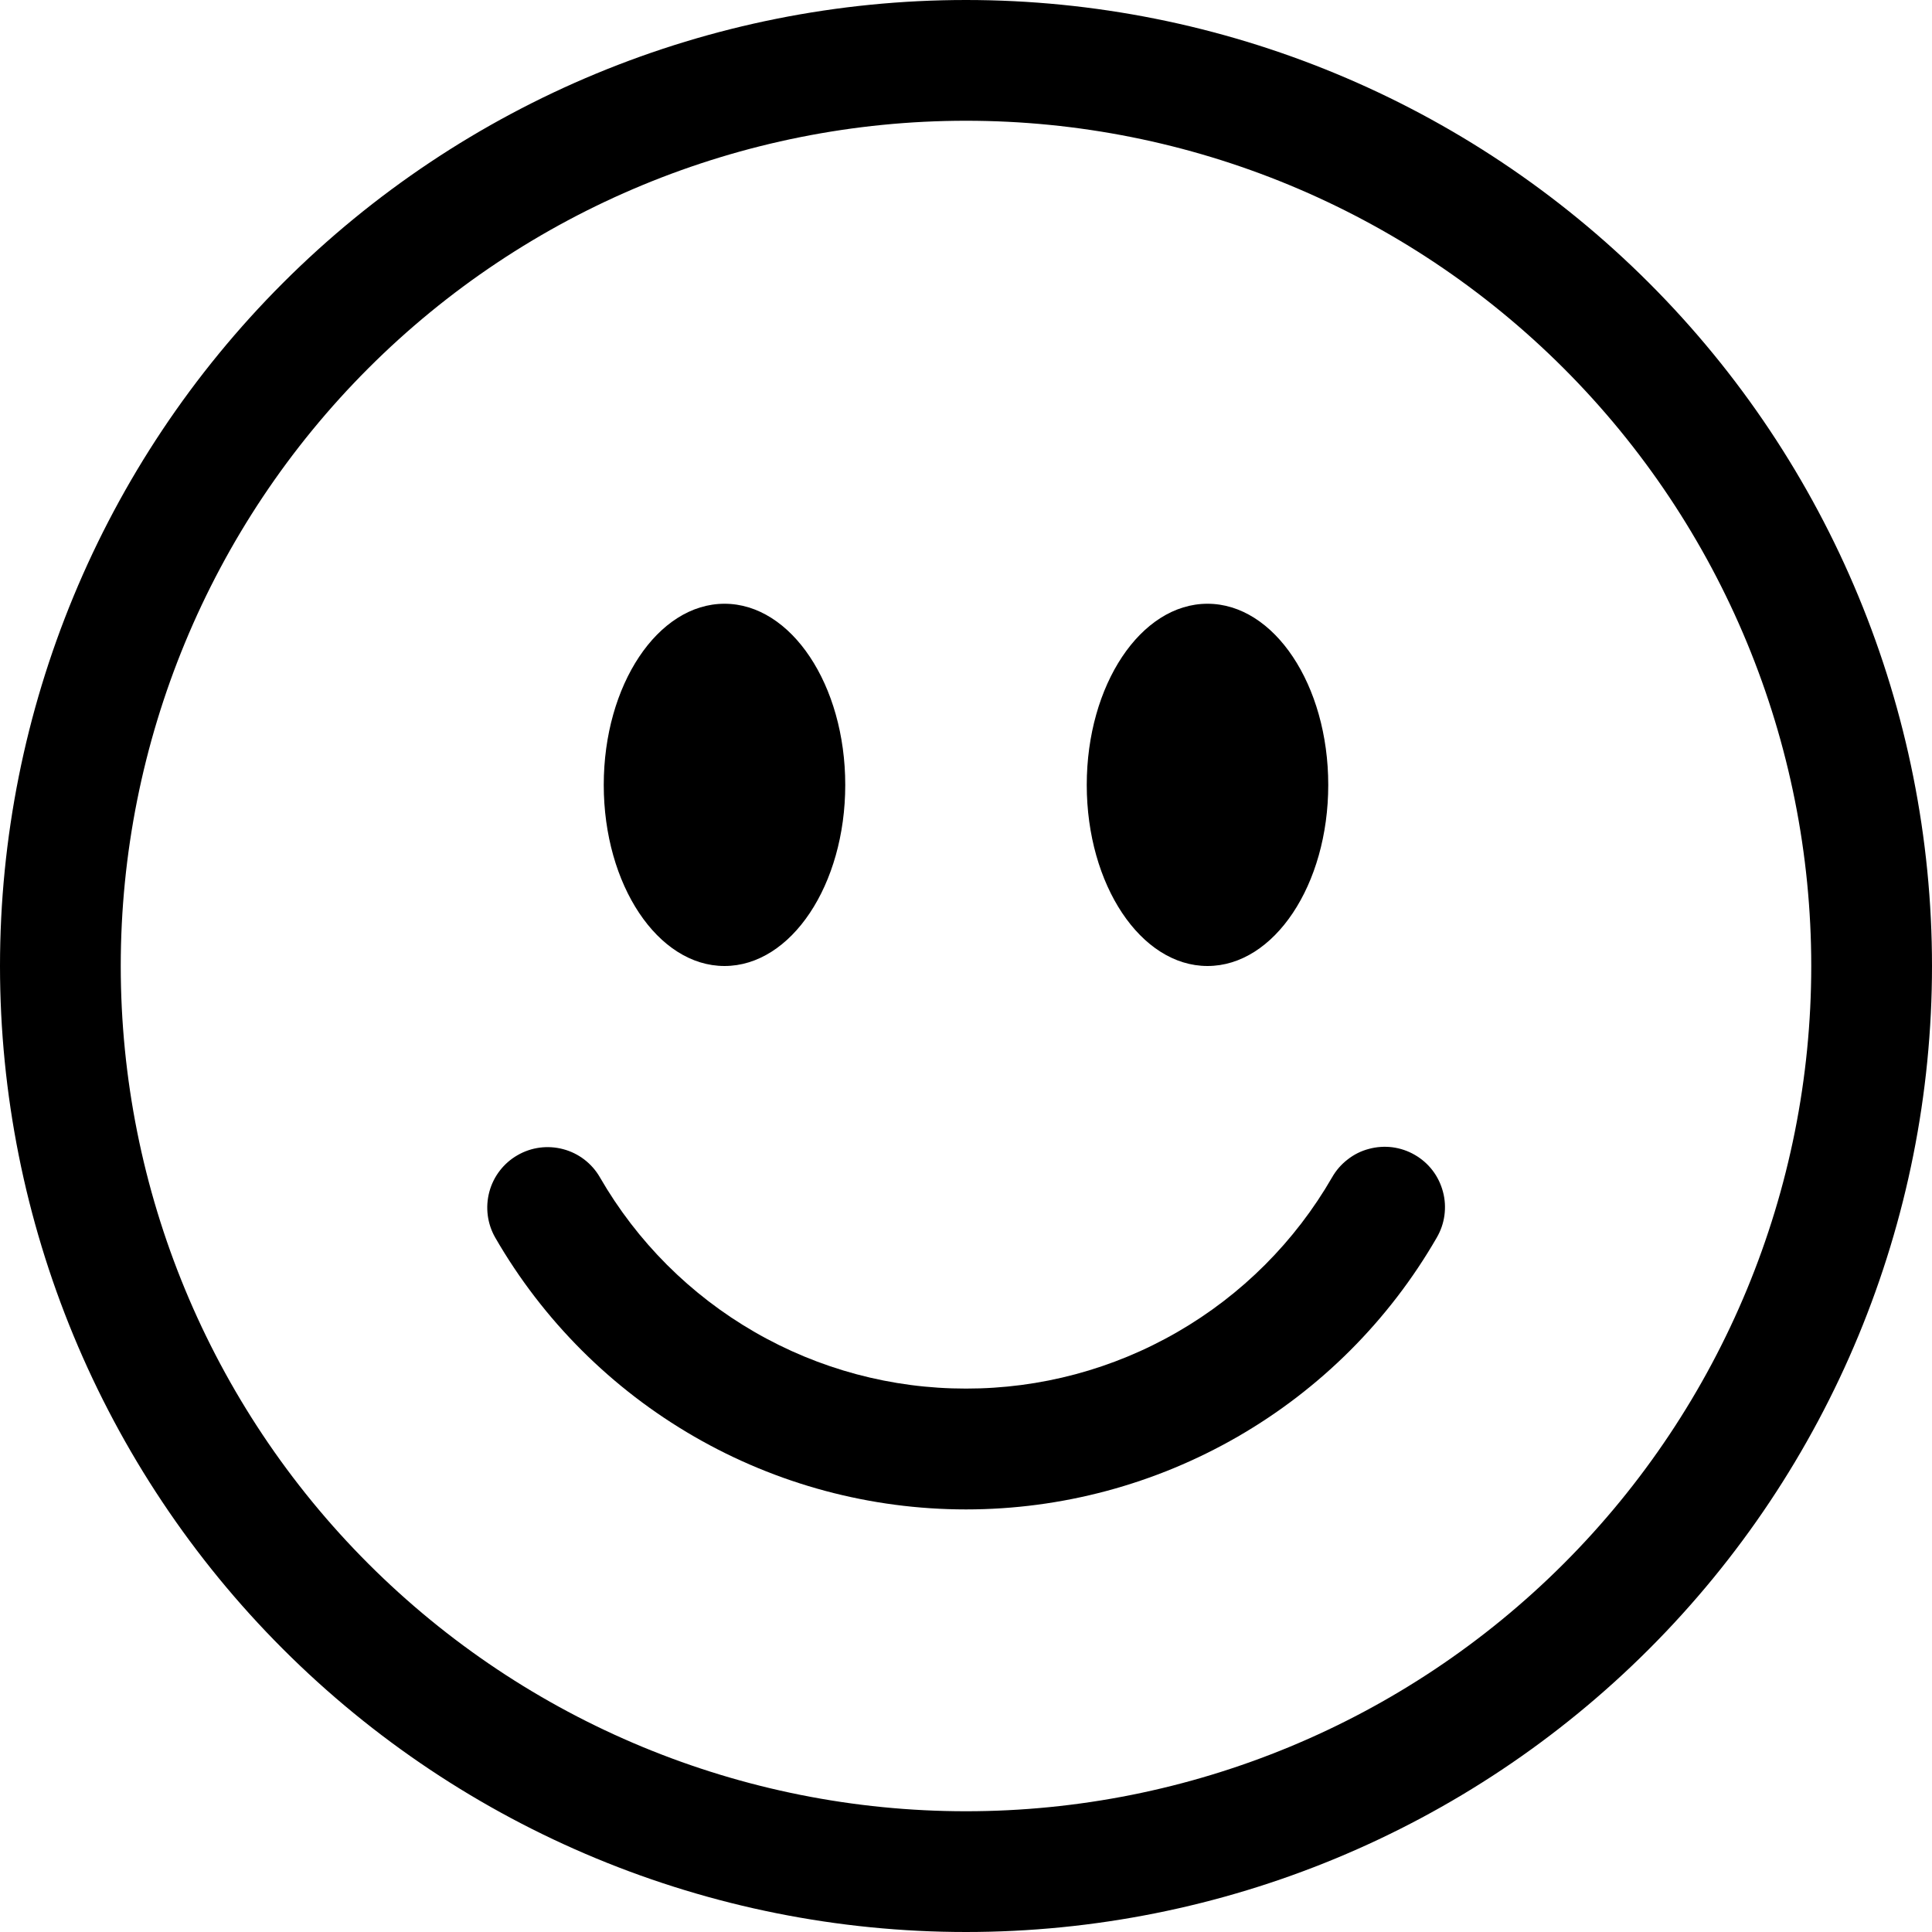 <svg width="22" height="22" viewBox="0 0 22 22" fill="none" xmlns="http://www.w3.org/2000/svg">
<g clip-path="url(#clip0_16_69)">
<path d="M11 20.625C8.447 20.625 5.999 19.611 4.194 17.806C2.389 16.001 1.375 13.553 1.375 11C1.375 8.447 2.389 5.999 4.194 4.194C5.999 2.389 8.447 1.375 11 1.375C13.553 1.375 16.001 2.389 17.806 4.194C19.611 5.999 20.625 8.447 20.625 11C20.625 13.553 19.611 16.001 17.806 17.806C16.001 19.611 13.553 20.625 11 20.625ZM11 22C13.917 22 16.715 20.841 18.778 18.778C20.841 16.715 22 13.917 22 11C22 8.083 20.841 5.285 18.778 3.222C16.715 1.159 13.917 0 11 0C8.083 0 5.285 1.159 3.222 3.222C1.159 5.285 0 8.083 0 11C0 13.917 1.159 16.715 3.222 18.778C5.285 20.841 8.083 22 11 22Z" fill="black"/>
<path d="M5.892 13.155C6.05 13.063 6.238 13.039 6.414 13.086C6.59 13.133 6.74 13.248 6.831 13.406C7.253 14.138 7.861 14.746 8.593 15.168C9.325 15.591 10.155 15.813 11 15.812C11.845 15.813 12.675 15.591 13.407 15.168C14.139 14.746 14.747 14.138 15.169 13.406C15.214 13.327 15.274 13.258 15.346 13.203C15.417 13.147 15.499 13.106 15.587 13.083C15.674 13.059 15.766 13.053 15.855 13.064C15.945 13.076 16.032 13.105 16.111 13.151C16.189 13.196 16.258 13.256 16.313 13.328C16.368 13.4 16.408 13.483 16.431 13.57C16.455 13.658 16.46 13.749 16.448 13.839C16.436 13.929 16.406 14.015 16.36 14.094C15.817 15.035 15.036 15.816 14.095 16.359C13.154 16.902 12.087 17.188 11 17.188C9.914 17.188 8.846 16.902 7.906 16.359C6.965 15.816 6.183 15.035 5.64 14.094C5.549 13.936 5.525 13.748 5.572 13.572C5.619 13.396 5.734 13.246 5.892 13.155ZM9.625 8.938C9.625 10.076 9.009 11 8.25 11C7.491 11 6.875 10.076 6.875 8.938C6.875 7.799 7.491 6.875 8.25 6.875C9.009 6.875 9.625 7.799 9.625 8.938ZM15.125 8.938C15.125 10.076 14.509 11 13.75 11C12.991 11 12.375 10.076 12.375 8.938C12.375 7.799 12.991 6.875 13.75 6.875C14.509 6.875 15.125 7.799 15.125 8.938Z" fill="black"/>
</g>
<defs>
<clipPath id="clip0_16_69">
<rect width="22" height="22" fill="white"/>
</clipPath>
</defs>
</svg>

